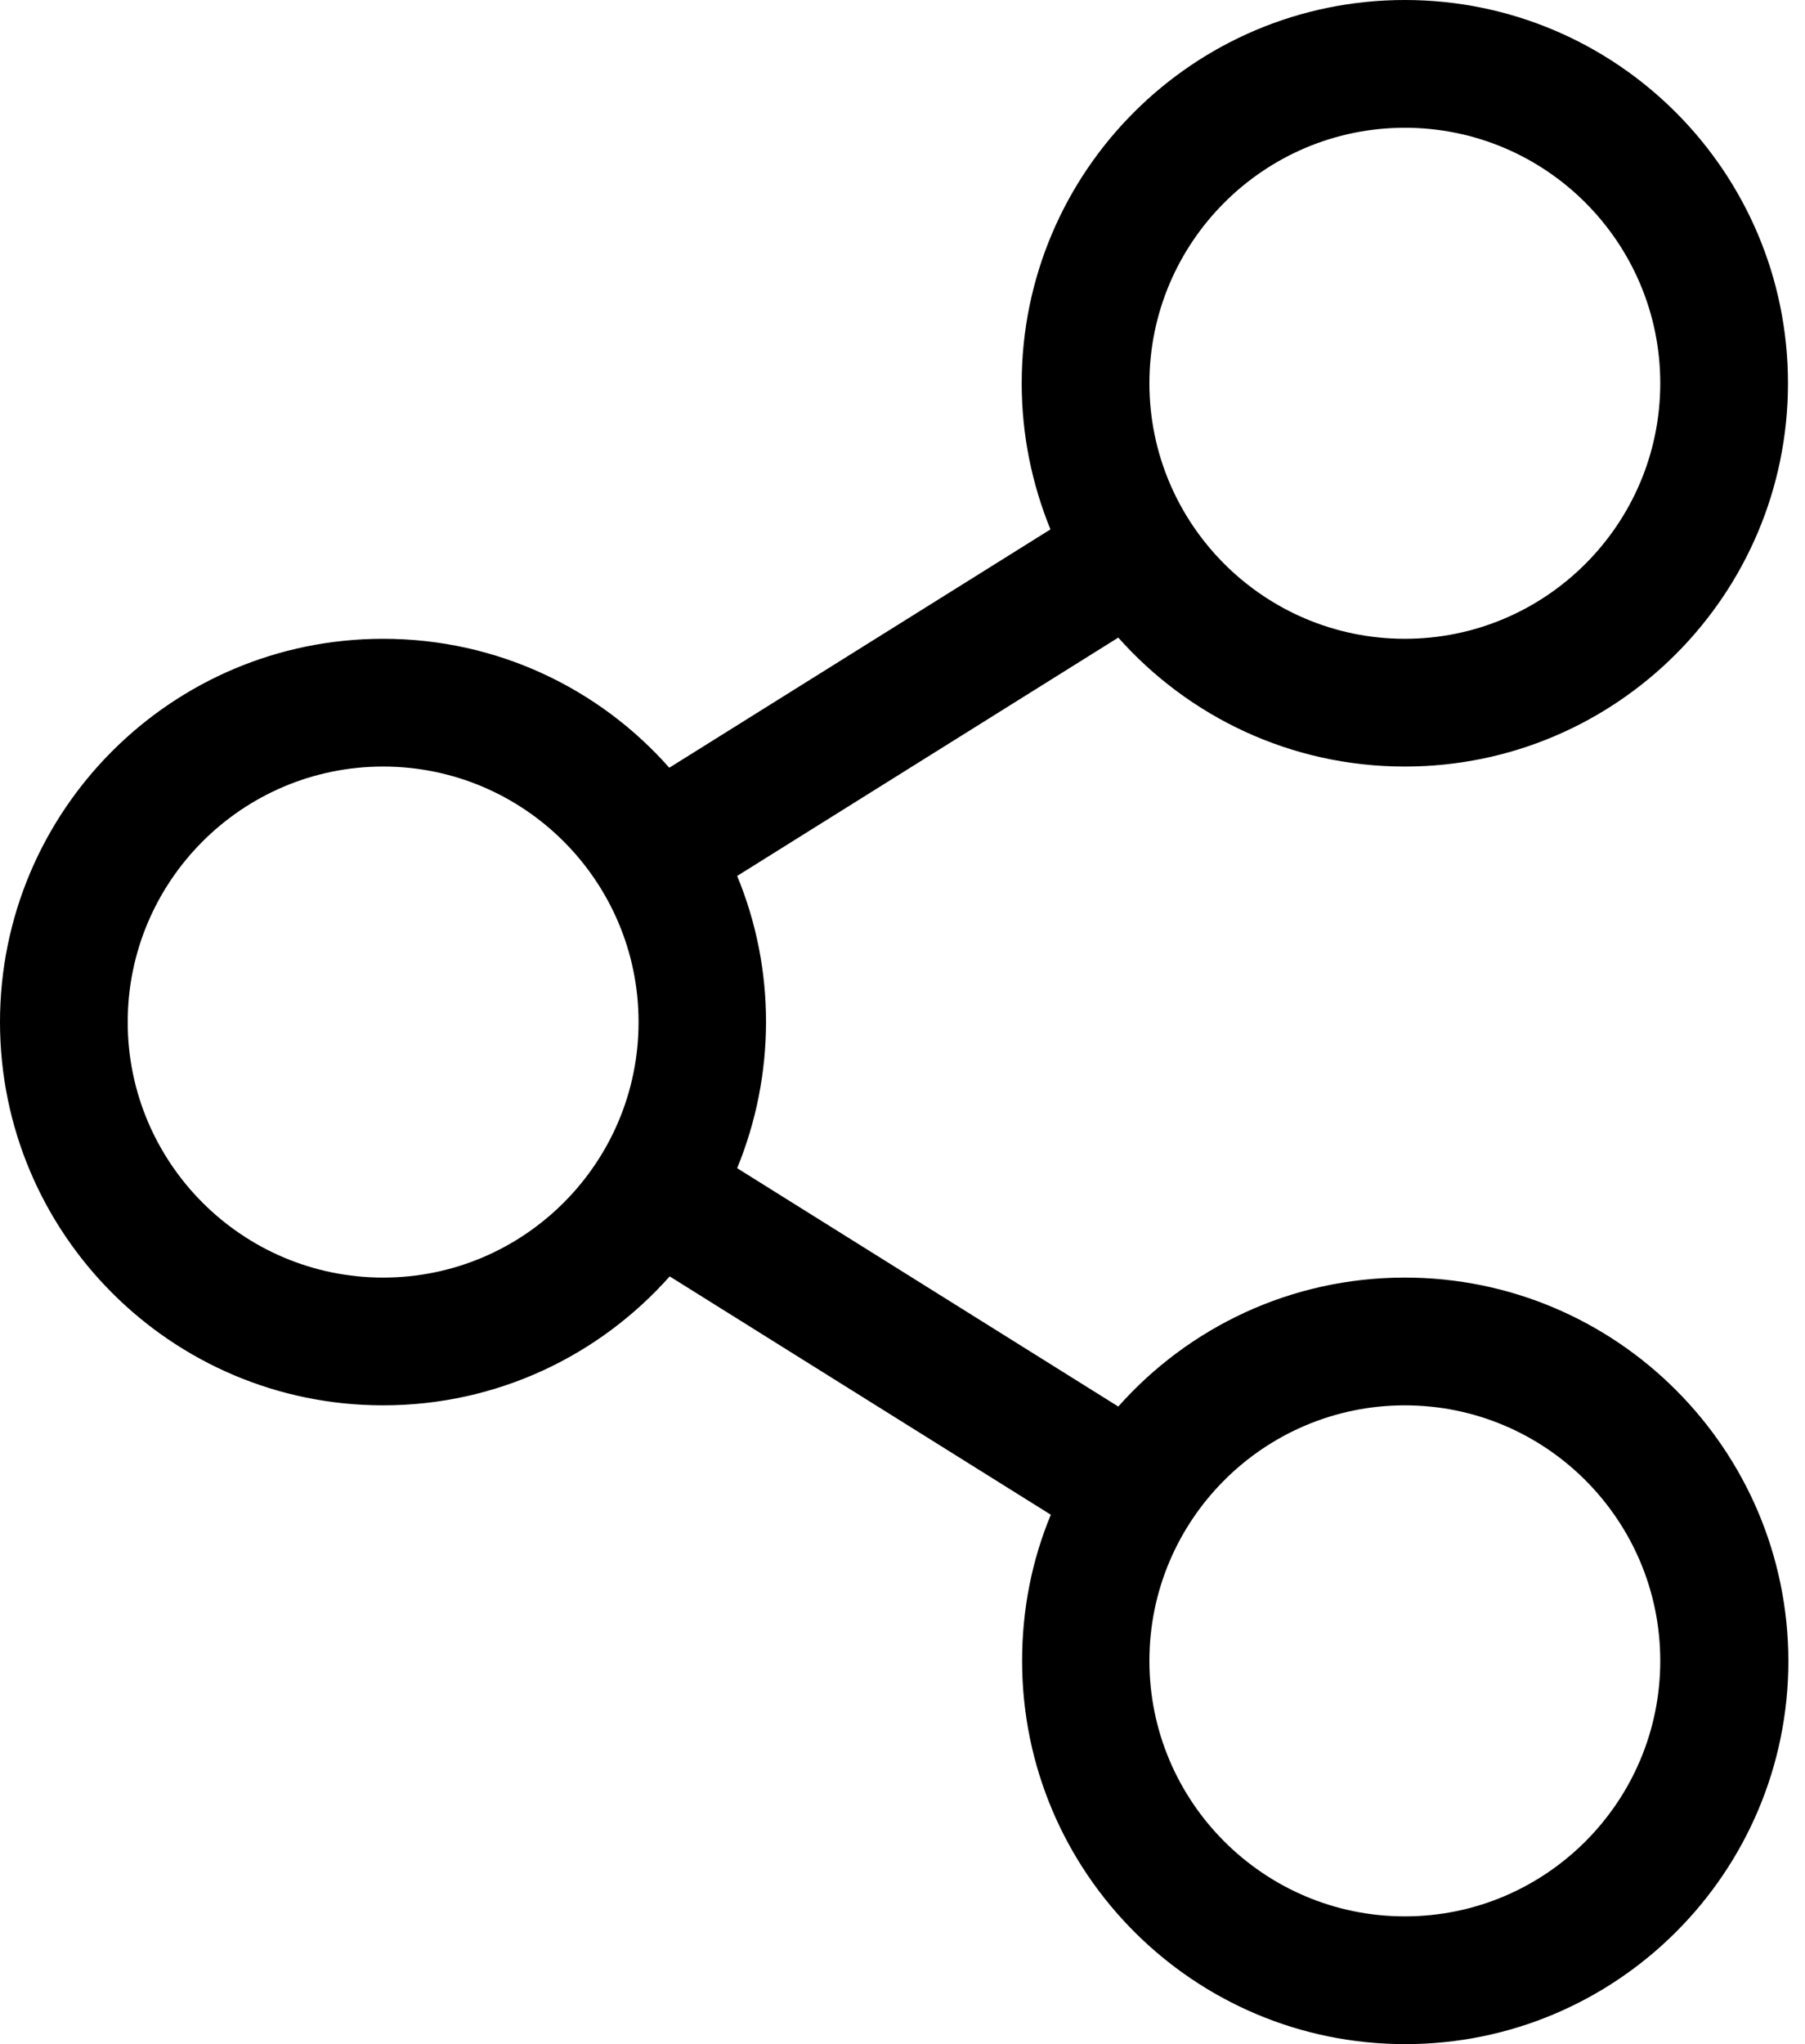 <svg width="53" height="60" viewBox="0 0 53 60" fill="none" xmlns="http://www.w3.org/2000/svg">
<path d="M41.25 37.5C37.898 37.5 34.898 38.965 32.836 41.285L21.645 34.289C22.77 31.547 22.781 28.453 21.645 25.711L32.836 18.715C34.898 21.035 37.898 22.5 41.25 22.5C47.461 22.5 52.5 17.461 52.5 11.25C52.5 5.039 47.461 0 41.25 0C35.039 0 30 5.039 30 11.25C30 12.773 30.305 14.215 30.844 15.539L19.652 22.535C17.602 20.215 14.602 18.75 11.25 18.75C5.039 18.75 0 23.789 0 30C0 36.211 5.039 41.25 11.25 41.25C14.602 41.25 17.602 39.785 19.664 37.465L30.855 44.461C30.305 45.785 30.012 47.227 30.012 48.75C30.012 54.961 35.051 60 41.262 60C47.473 60 52.512 54.961 52.512 48.75C52.5 42.539 47.461 37.5 41.25 37.5ZM41.25 3.75C45.387 3.75 48.75 7.113 48.75 11.25C48.75 15.387 45.387 18.75 41.25 18.75C37.113 18.75 33.75 15.387 33.75 11.25C33.75 7.113 37.113 3.75 41.25 3.75ZM11.25 37.5C7.113 37.5 3.75 34.137 3.75 30C3.75 25.863 7.113 22.5 11.25 22.5C15.387 22.5 18.75 25.863 18.75 30C18.75 34.137 15.387 37.5 11.25 37.5ZM41.25 56.25C37.113 56.25 33.75 52.887 33.75 48.75C33.75 44.613 37.113 41.25 41.25 41.25C45.387 41.25 48.75 44.613 48.75 48.75C48.75 52.887 45.387 56.25 41.25 56.25Z" fill="black"/>
</svg>

